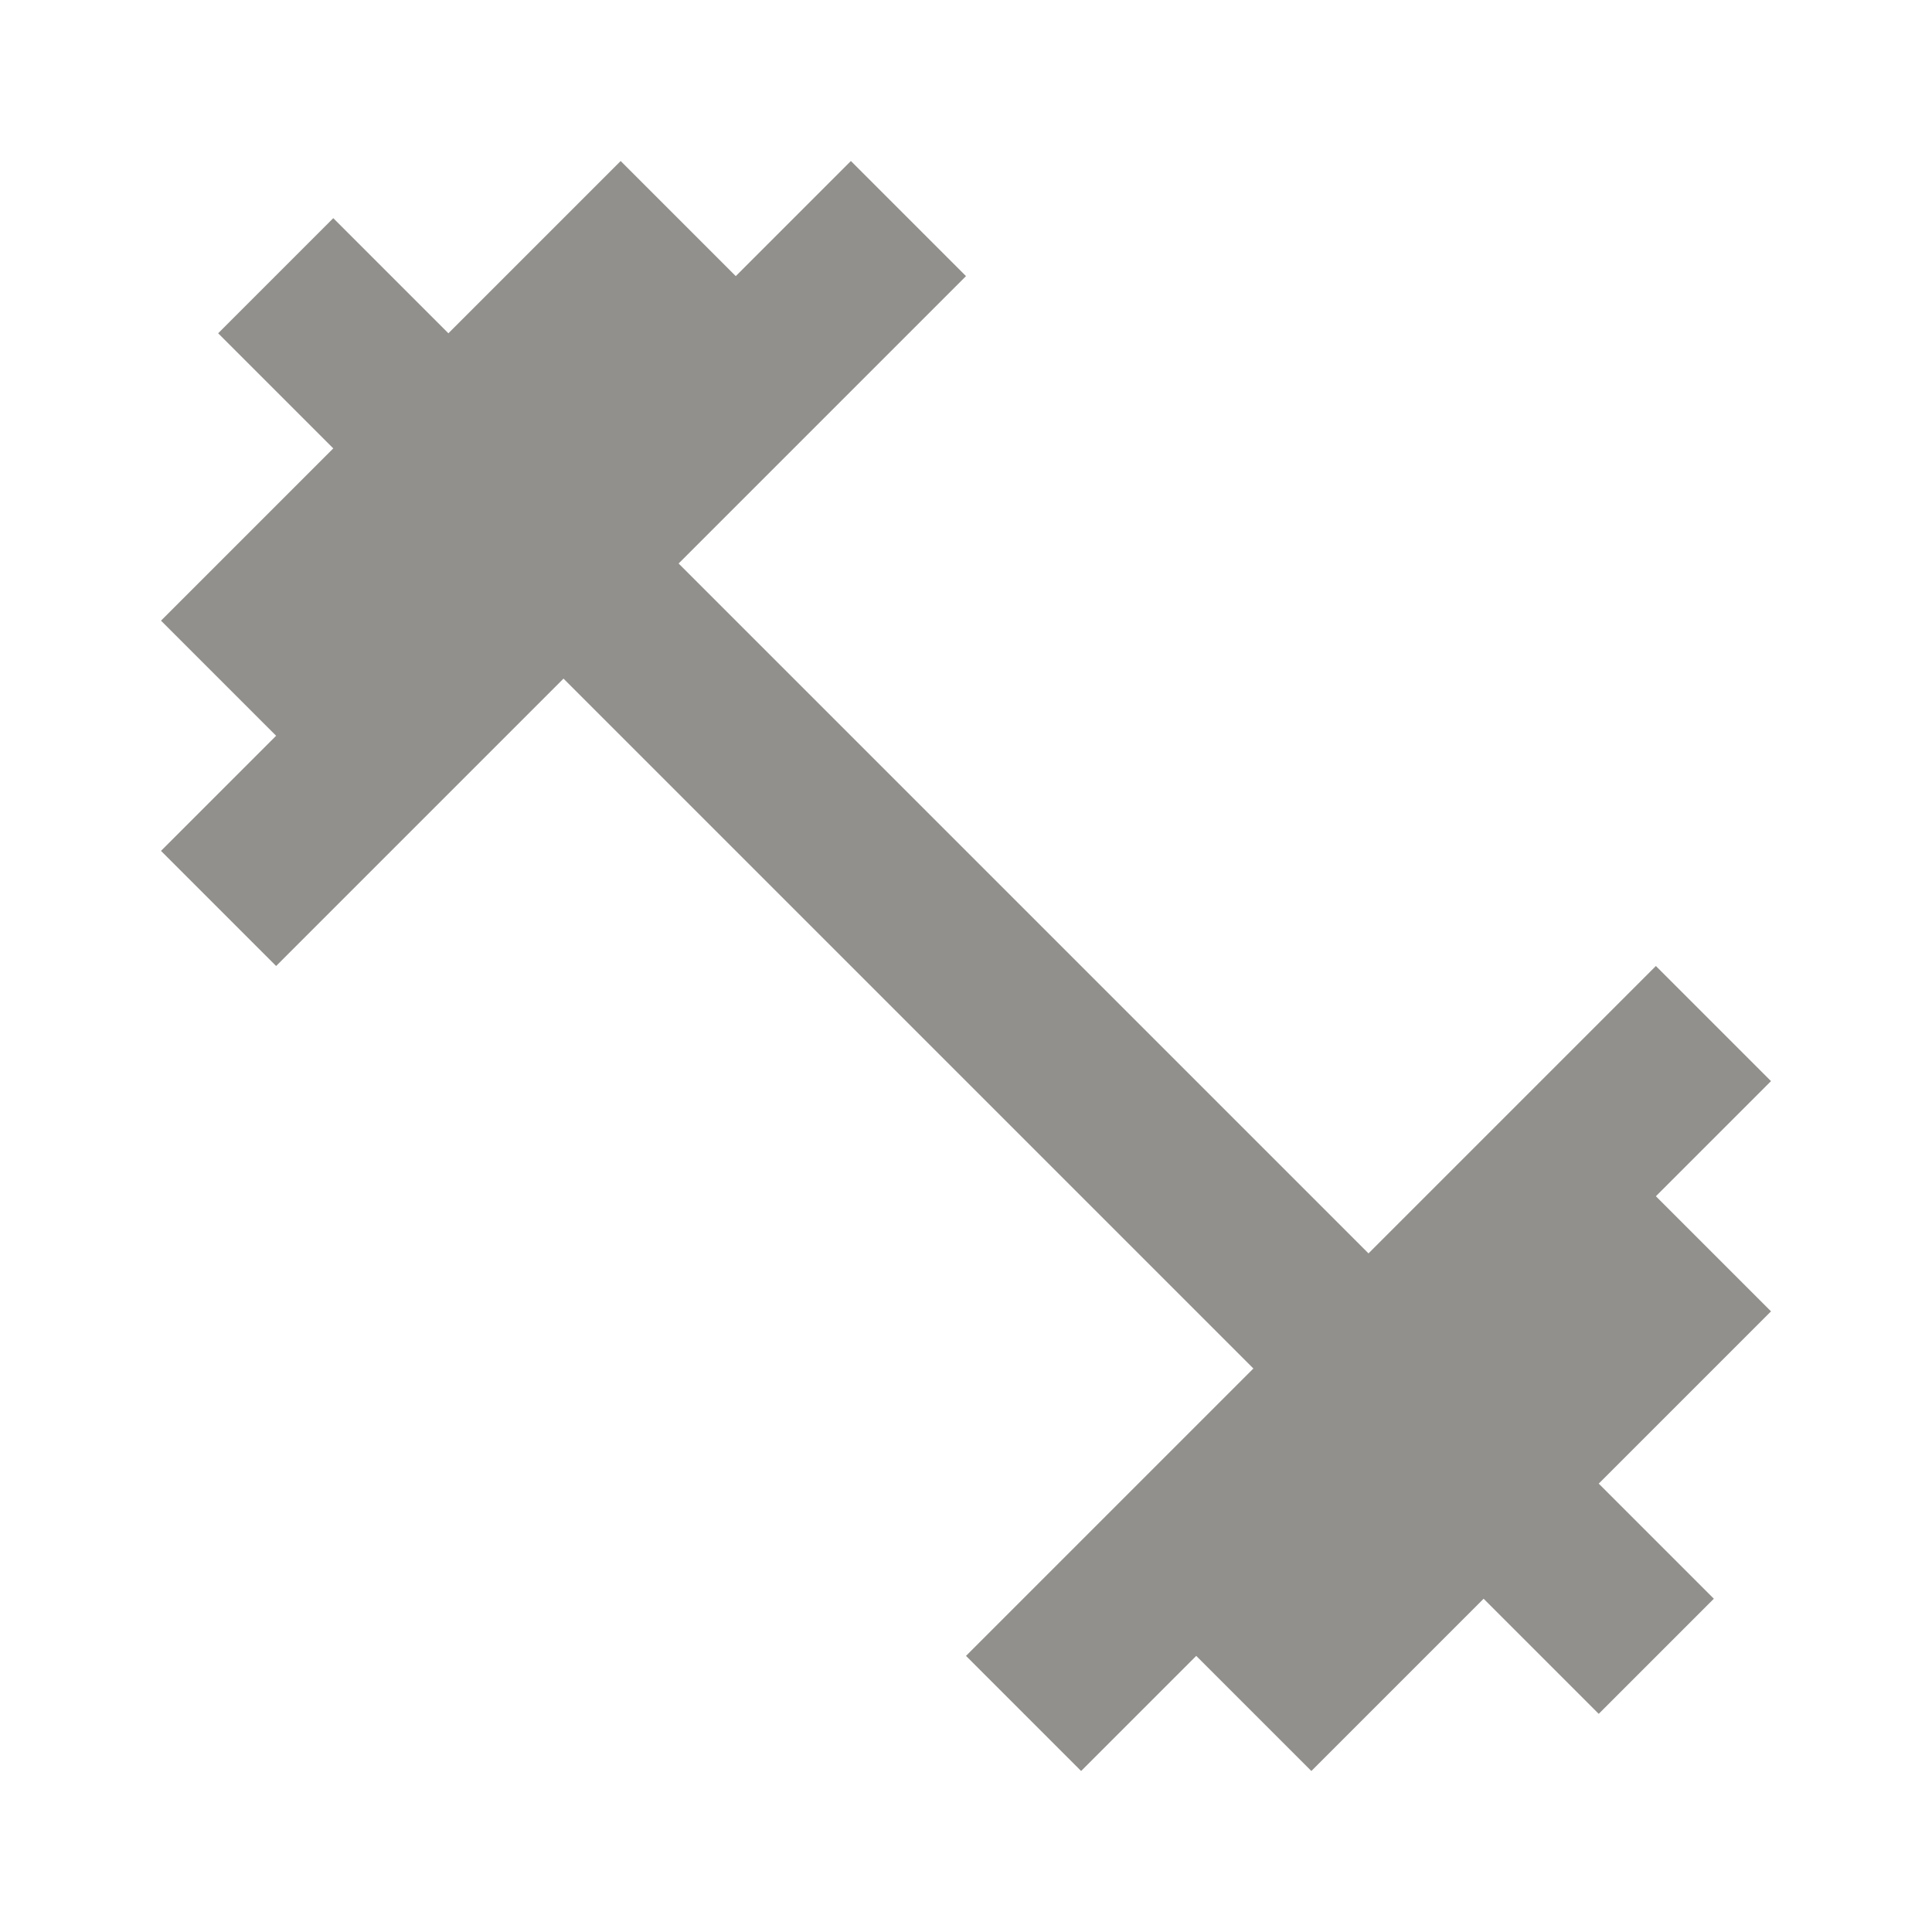 <!-- Generated by IcoMoon.io -->
<svg version="1.1" xmlns="http://www.w3.org/2000/svg" width="280" height="280" viewBox="0 0 280 280">
<title>mt-fitness_center</title>
<path fill="#91908d" d="M239.983 173.367l16.683-16.683-16.683-16.683-41.65 41.65-99.983-99.983 41.65-41.65-16.683-16.683-16.683 16.683-16.683-16.683-24.967 24.967-16.683-16.683-16.683 16.683 16.683 16.683-24.967 24.967 16.683 16.683-16.683 16.683 16.683 16.683 41.65-41.65 99.983 99.983-41.65 41.65 16.683 16.683 16.683-16.683 16.683 16.683 24.967-24.967 16.683 16.683 16.683-16.683-16.683-16.683 24.967-24.967-16.683-16.683z"></path>
</svg>
